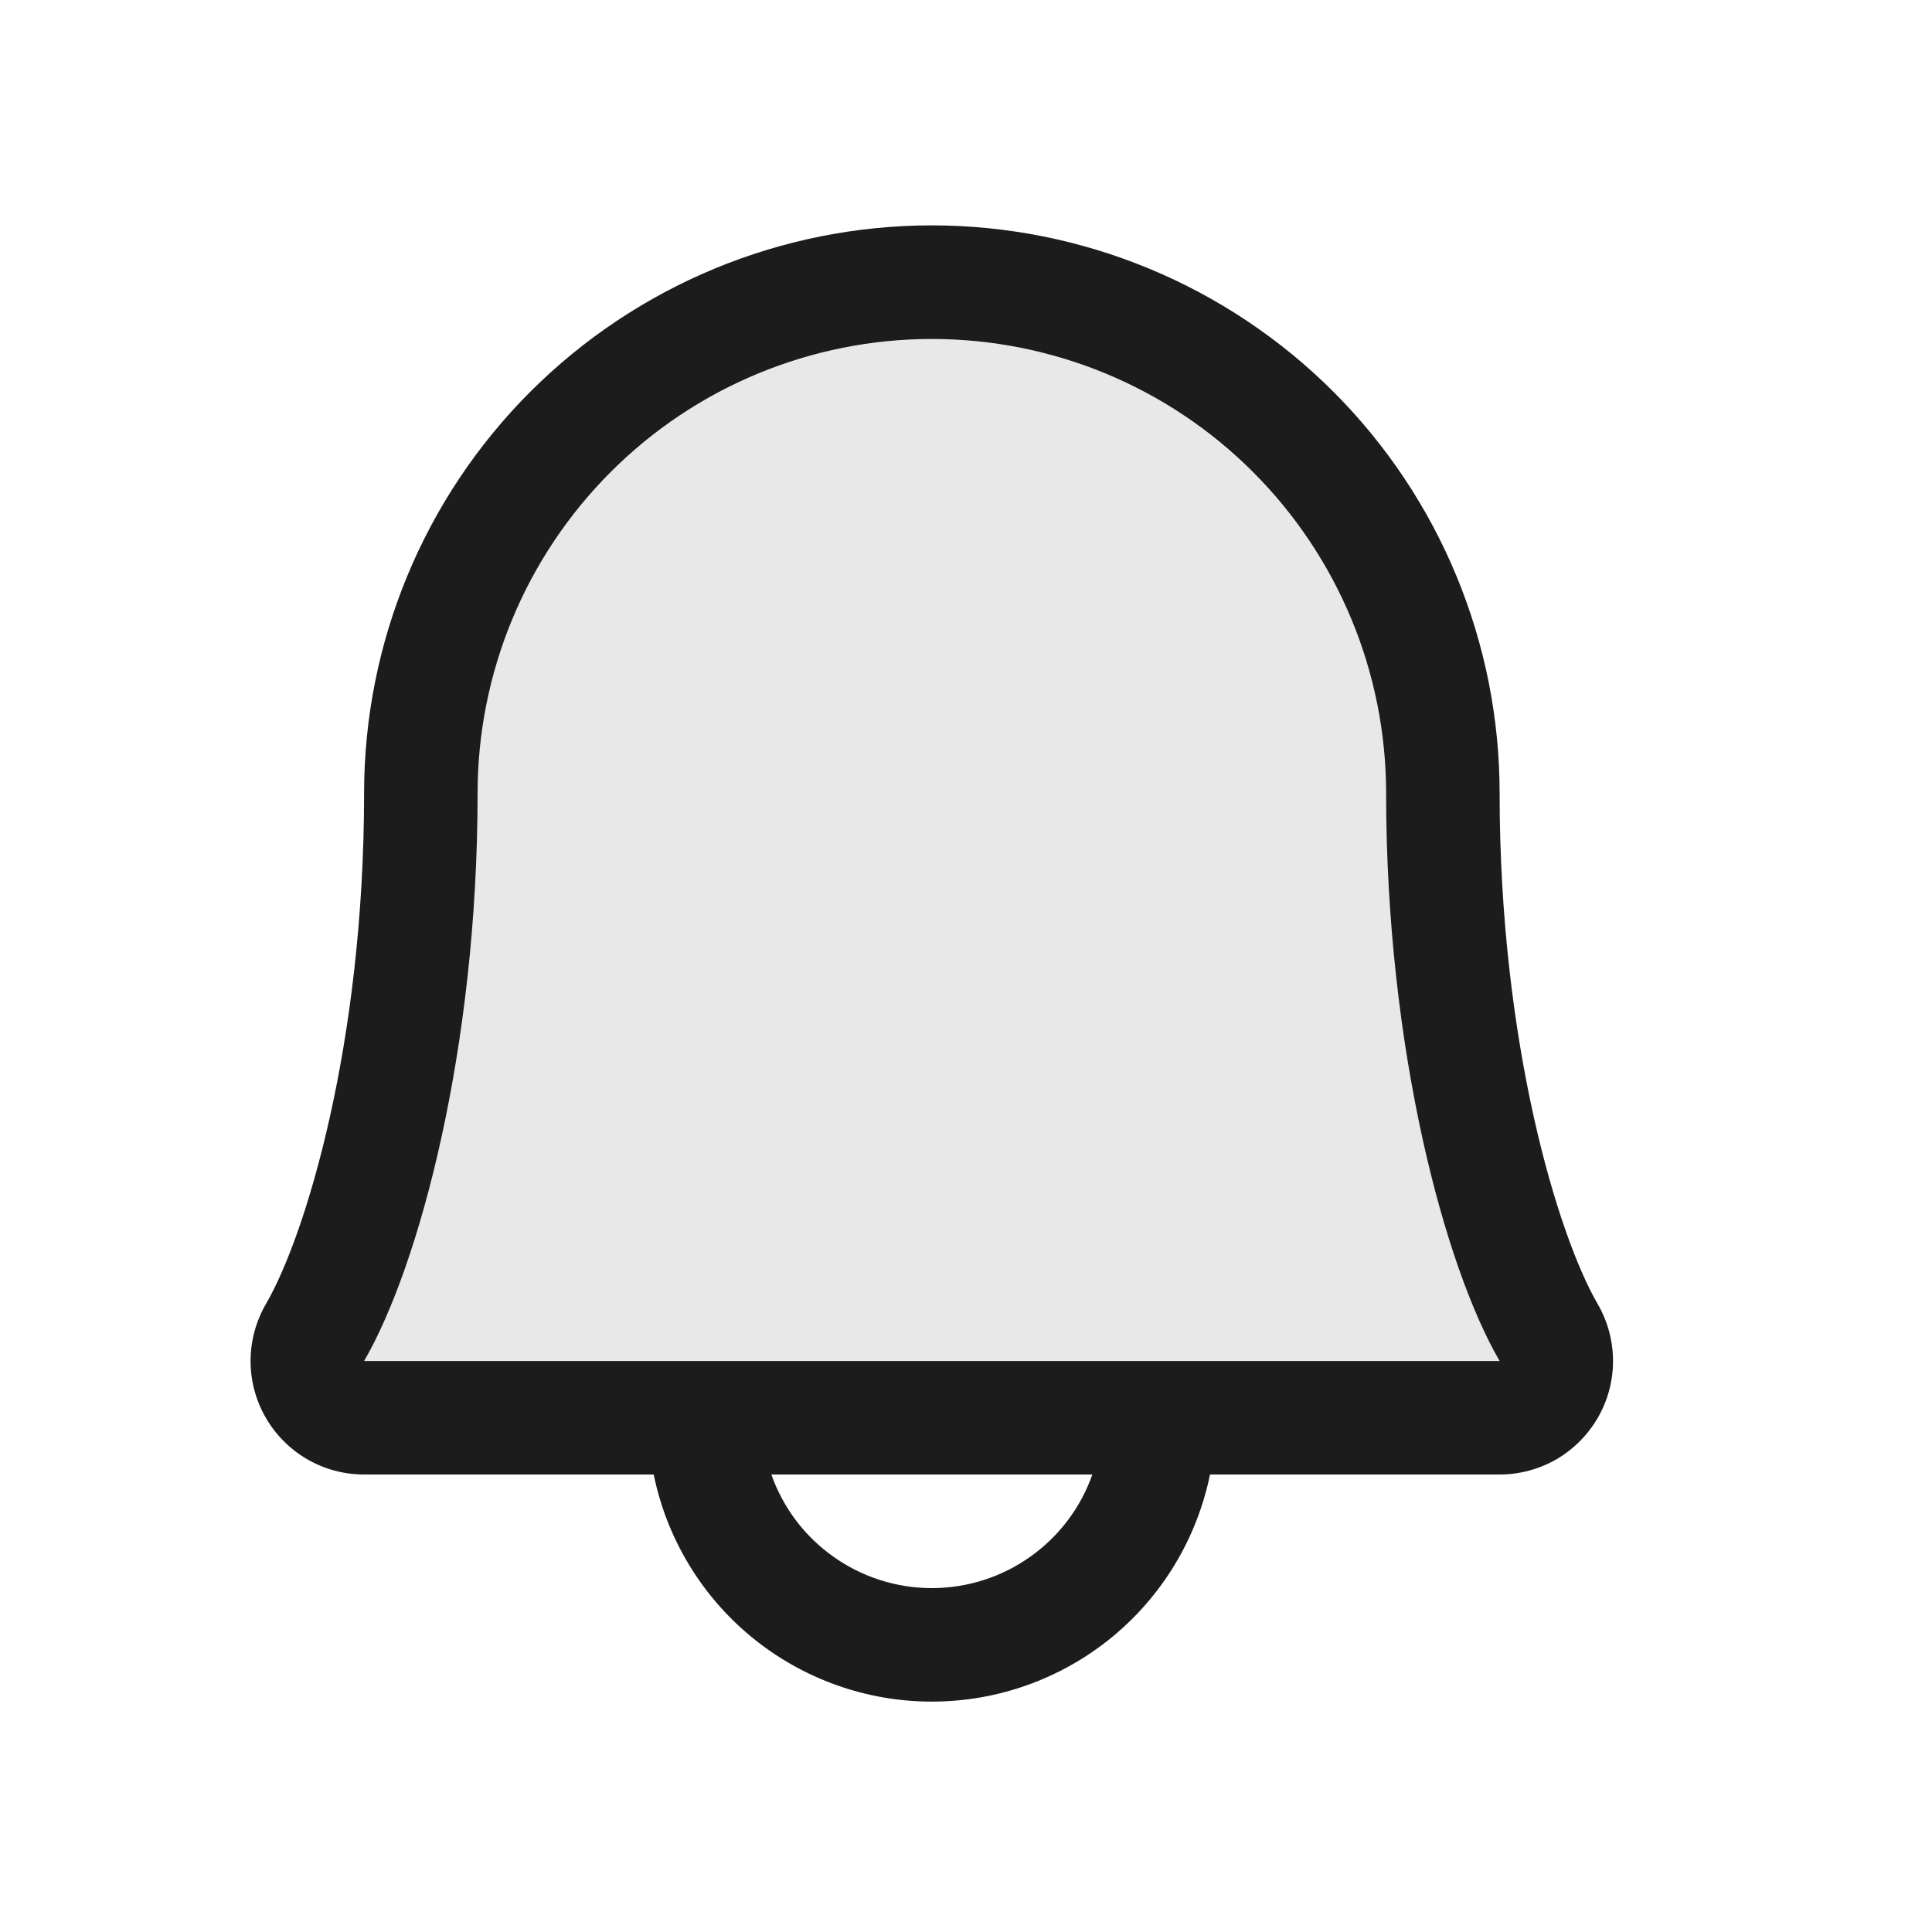 <svg width="20" height="20" viewBox="0 0 20 20" fill="none" xmlns="http://www.w3.org/2000/svg">
<g id="Bell">
<path id="Vector" d="M15.524 14.677H3.769C3.666 14.676 3.565 14.649 3.476 14.597C3.387 14.545 3.314 14.471 3.262 14.381C3.211 14.292 3.184 14.191 3.185 14.088C3.185 13.985 3.212 13.884 3.263 13.795C3.748 12.957 4.357 10.842 4.357 8.211C4.357 6.808 4.914 5.463 5.906 4.471C6.898 3.479 8.244 2.921 9.646 2.921C11.05 2.921 12.395 3.479 13.387 4.471C14.379 5.463 14.936 6.808 14.936 8.211C14.936 10.843 15.546 12.957 16.031 13.795C16.083 13.884 16.11 13.986 16.11 14.088C16.11 14.191 16.083 14.293 16.032 14.382C15.98 14.471 15.906 14.546 15.817 14.597C15.728 14.649 15.627 14.676 15.524 14.677Z" fill="#1C1C1C" fill-opacity="0.1"/>
<path id="Vector_2" d="M16.538 13.497C16.13 12.794 15.524 10.807 15.524 8.211C15.524 6.652 14.905 5.157 13.803 4.055C12.7 2.953 11.205 2.333 9.646 2.333C8.088 2.333 6.593 2.953 5.49 4.055C4.388 5.157 3.769 6.652 3.769 8.211C3.769 10.808 3.162 12.794 2.754 13.497C2.65 13.675 2.595 13.878 2.594 14.085C2.593 14.291 2.647 14.495 2.75 14.674C2.853 14.853 3.001 15.002 3.18 15.106C3.359 15.21 3.562 15.264 3.769 15.264H6.767C6.903 15.928 7.263 16.524 7.788 16.953C8.313 17.381 8.969 17.615 9.646 17.615C10.324 17.615 10.98 17.381 11.505 16.953C12.03 16.524 12.39 15.928 12.526 15.264H15.524C15.731 15.264 15.934 15.209 16.113 15.106C16.291 15.002 16.439 14.853 16.542 14.674C16.645 14.495 16.699 14.291 16.698 14.085C16.697 13.878 16.642 13.675 16.538 13.497ZM9.646 16.44C9.282 16.44 8.926 16.327 8.629 16.116C8.331 15.906 8.106 15.608 7.985 15.264H11.308C11.187 15.608 10.962 15.906 10.664 16.116C10.367 16.327 10.011 16.44 9.646 16.44ZM3.769 14.089C4.335 13.116 4.944 10.862 4.944 8.211C4.944 6.964 5.44 5.768 6.322 4.886C7.203 4.004 8.399 3.509 9.646 3.509C10.894 3.509 12.09 4.004 12.971 4.886C13.853 5.768 14.349 6.964 14.349 8.211C14.349 10.86 14.957 13.114 15.524 14.089H3.769Z" fill="#1C1C1C"/>
</g>
</svg>
